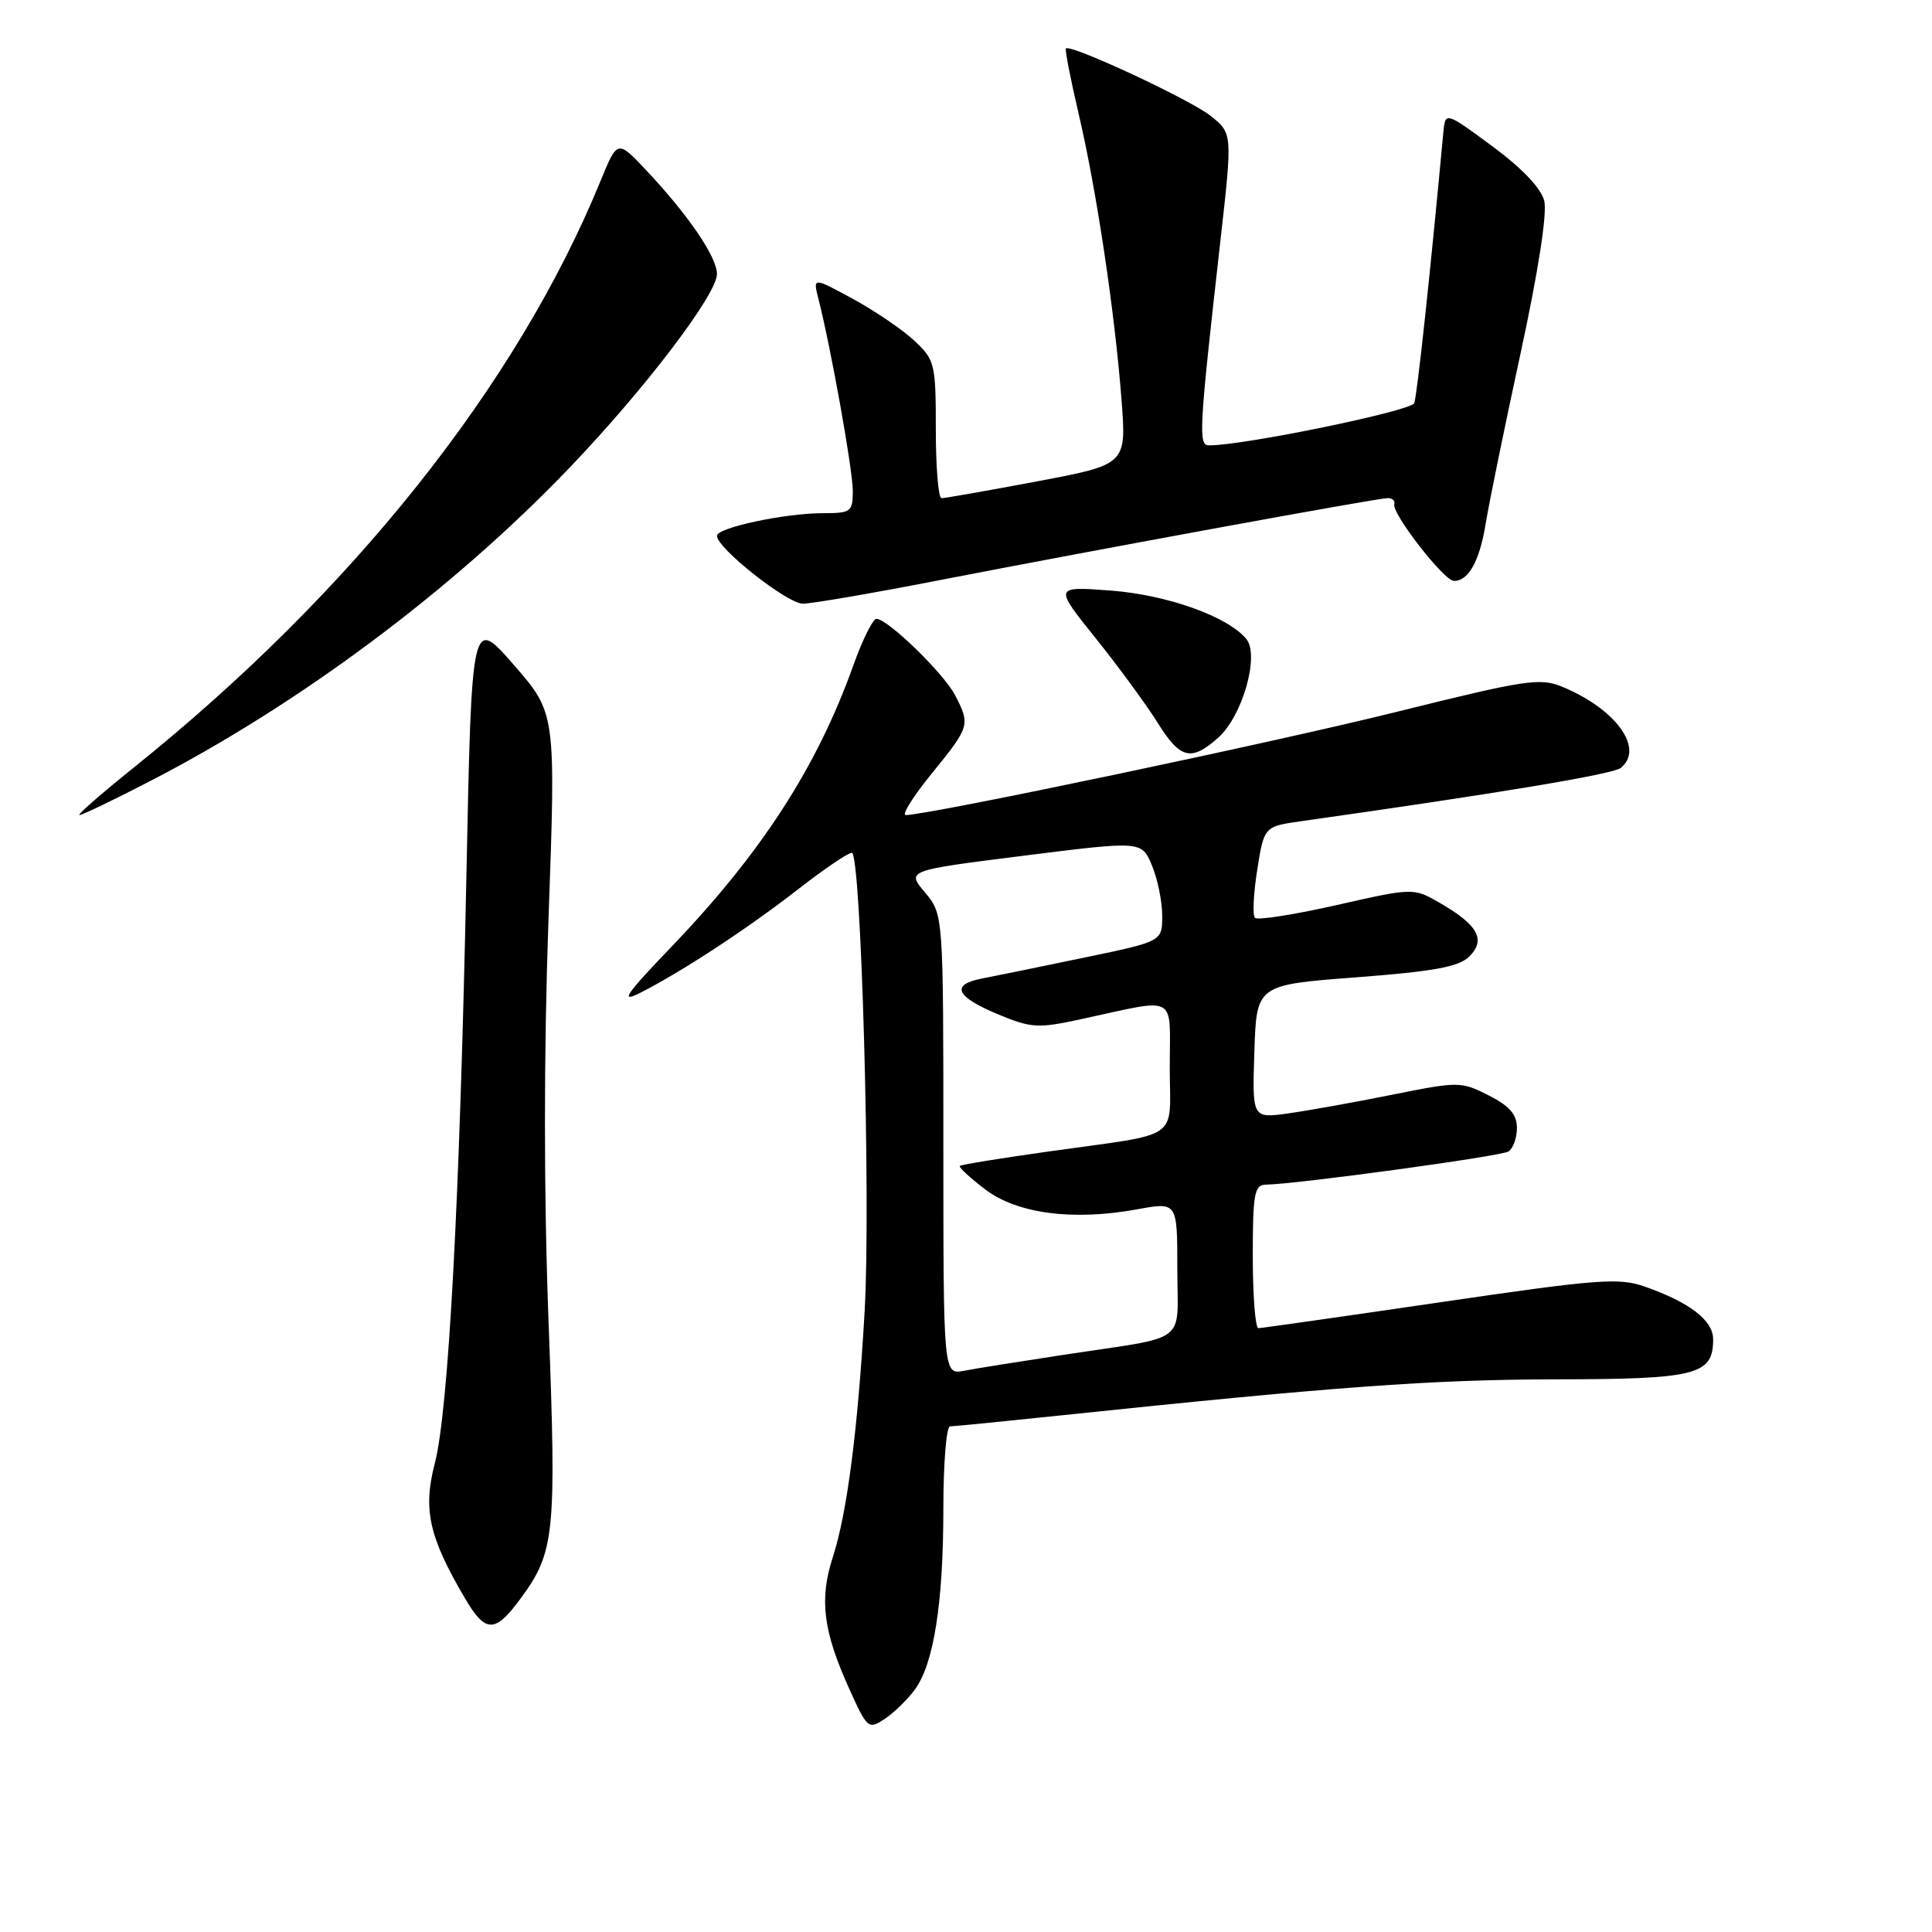<?xml version="1.0" encoding="UTF-8" standalone="no"?>
<!DOCTYPE svg PUBLIC "-//W3C//DTD SVG 1.1//EN" "http://www.w3.org/Graphics/SVG/1.1/DTD/svg11.dtd" >
<svg xmlns="http://www.w3.org/2000/svg" xmlns:xlink="http://www.w3.org/1999/xlink" version="1.1" viewBox="0 0 256 256">
 <g >
 <path fill="currentColor"
d=" M 121.21 223.90 C 123.73 220.49 125.00 212.42 125.00 199.86 C 125.00 193.89 125.40 189.00 125.89 189.00 C 126.38 189.00 133.02 188.34 140.64 187.54 C 176.71 183.75 189.80 182.80 206.00 182.77 C 224.84 182.75 227.00 182.20 227.00 177.46 C 227.00 174.97 223.92 172.59 218.00 170.50 C 214.52 169.27 211.81 169.48 190.82 172.56 C 177.99 174.44 167.16 175.98 166.75 175.99 C 166.34 176.00 166.00 171.72 166.00 166.50 C 166.00 158.13 166.21 157.00 167.75 156.97 C 171.90 156.90 198.84 153.22 199.87 152.58 C 200.49 152.20 201.00 150.79 201.00 149.46 C 201.00 147.67 200.03 146.55 197.25 145.14 C 193.60 143.29 193.27 143.29 184.50 145.05 C 179.55 146.05 173.34 147.16 170.71 147.53 C 165.92 148.20 165.92 148.20 166.21 139.35 C 166.50 130.50 166.50 130.50 179.72 129.50 C 190.08 128.71 193.32 128.11 194.70 126.73 C 196.91 124.52 195.85 122.58 190.87 119.69 C 187.30 117.62 187.30 117.62 177.10 119.93 C 171.49 121.20 166.63 121.96 166.29 121.62 C 165.95 121.29 166.09 118.42 166.59 115.26 C 167.50 109.51 167.50 109.51 172.50 108.80 C 198.54 105.12 213.71 102.59 214.75 101.76 C 217.93 99.21 214.16 93.97 207.03 91.01 C 204.07 89.78 202.18 90.07 185.04 94.33 C 168.82 98.37 122.99 108.00 120.01 108.00 C 119.44 108.00 121.01 105.51 123.49 102.46 C 128.51 96.29 128.59 96.04 126.56 92.13 C 125.06 89.22 117.62 82.00 116.13 82.00 C 115.66 82.00 114.26 84.81 113.04 88.25 C 108.26 101.61 100.92 112.98 89.04 125.38 C 82.82 131.87 82.09 132.95 84.86 131.54 C 90.36 128.75 99.09 123.02 105.73 117.85 C 109.15 115.18 112.37 113.00 112.87 113.00 C 114.11 113.00 115.40 159.15 114.57 173.72 C 113.67 189.43 112.25 200.47 110.36 206.31 C 108.53 211.94 109.06 216.12 112.57 223.87 C 114.92 229.06 115.08 229.19 117.22 227.77 C 118.44 226.96 120.23 225.22 121.21 223.90 Z  M 68.91 211.91 C 73.52 205.68 73.75 203.41 72.69 175.25 C 72.05 158.13 72.05 139.52 72.68 121.75 C 73.66 94.50 73.66 94.50 68.08 88.10 C 62.50 81.70 62.50 81.70 61.80 116.10 C 60.92 159.15 59.43 186.91 57.61 193.92 C 56.03 200.01 56.83 203.63 61.55 211.68 C 64.32 216.41 65.55 216.45 68.91 211.91 Z  M 19.89 103.50 C 39.84 93.20 60.11 78.04 75.56 61.88 C 85.53 51.45 95.00 38.99 95.00 36.31 C 95.00 34.04 91.17 28.44 85.58 22.51 C 81.81 18.52 81.81 18.52 79.56 24.01 C 68.48 51.06 46.61 78.53 17.67 101.75 C 13.39 105.19 10.17 108.00 10.53 108.00 C 10.89 108.00 15.10 105.98 19.89 103.50 Z  M 161.42 97.75 C 164.64 94.88 166.93 86.83 165.14 84.66 C 162.65 81.67 154.66 78.82 147.15 78.25 C 139.66 77.69 139.66 77.69 145.20 84.59 C 148.24 88.39 151.92 93.41 153.38 95.75 C 156.39 100.58 157.83 100.94 161.42 97.75 Z  M 124.00 76.97 C 145.67 72.76 182.56 66.00 183.89 66.00 C 184.50 66.00 184.89 66.36 184.75 66.81 C 184.38 68.00 191.31 76.93 192.63 76.97 C 194.58 77.02 196.06 74.35 196.87 69.34 C 197.30 66.68 199.37 56.57 201.47 46.88 C 203.83 35.98 205.03 28.26 204.62 26.61 C 204.20 24.93 201.67 22.28 197.73 19.37 C 191.50 14.77 191.50 14.77 191.24 17.64 C 189.52 36.19 187.78 52.42 187.39 53.42 C 186.99 54.46 164.68 59.05 160.20 59.01 C 158.76 59.00 158.87 57.10 161.69 32.08 C 163.32 17.67 163.32 17.67 160.41 15.35 C 157.70 13.19 141.86 5.81 141.24 6.42 C 141.09 6.58 141.85 10.48 142.93 15.10 C 145.30 25.20 147.72 41.37 148.61 53.02 C 149.26 61.55 149.26 61.55 137.38 63.79 C 130.85 65.02 125.16 66.02 124.75 66.01 C 124.34 66.01 124.00 61.91 124.00 56.90 C 124.00 48.19 123.88 47.69 121.15 45.14 C 119.59 43.68 115.92 41.19 113.01 39.60 C 107.71 36.72 107.71 36.72 108.45 39.61 C 110.11 46.14 113.00 62.27 113.00 65.04 C 113.00 67.82 112.76 68.00 109.05 68.00 C 103.98 68.00 95.00 69.92 95.00 71.00 C 95.00 72.64 104.32 80.00 106.39 79.99 C 107.55 79.99 115.47 78.63 124.00 76.97 Z  M 125.00 151.66 C 125.00 121.15 125.00 121.15 122.56 118.25 C 120.11 115.34 120.11 115.34 135.69 113.38 C 151.28 111.42 151.28 111.42 152.64 114.68 C 153.39 116.47 154.00 119.47 154.00 121.34 C 154.00 124.74 154.00 124.74 143.75 126.87 C 138.11 128.05 132.02 129.29 130.21 129.64 C 125.88 130.46 126.59 132.06 132.36 134.45 C 136.66 136.23 137.57 136.28 143.27 135.04 C 156.23 132.24 155.00 131.58 155.00 141.37 C 155.00 151.33 156.83 150.06 139.00 152.57 C 132.68 153.46 127.36 154.32 127.18 154.49 C 127.01 154.66 128.52 156.06 130.53 157.59 C 134.78 160.83 142.19 161.80 150.75 160.23 C 156.00 159.27 156.00 159.27 156.00 168.12 C 156.00 178.32 157.79 176.95 141.00 179.51 C 135.22 180.39 129.26 181.34 127.75 181.63 C 125.00 182.16 125.00 182.16 125.00 151.66 Z "/>
</g>
</svg>
